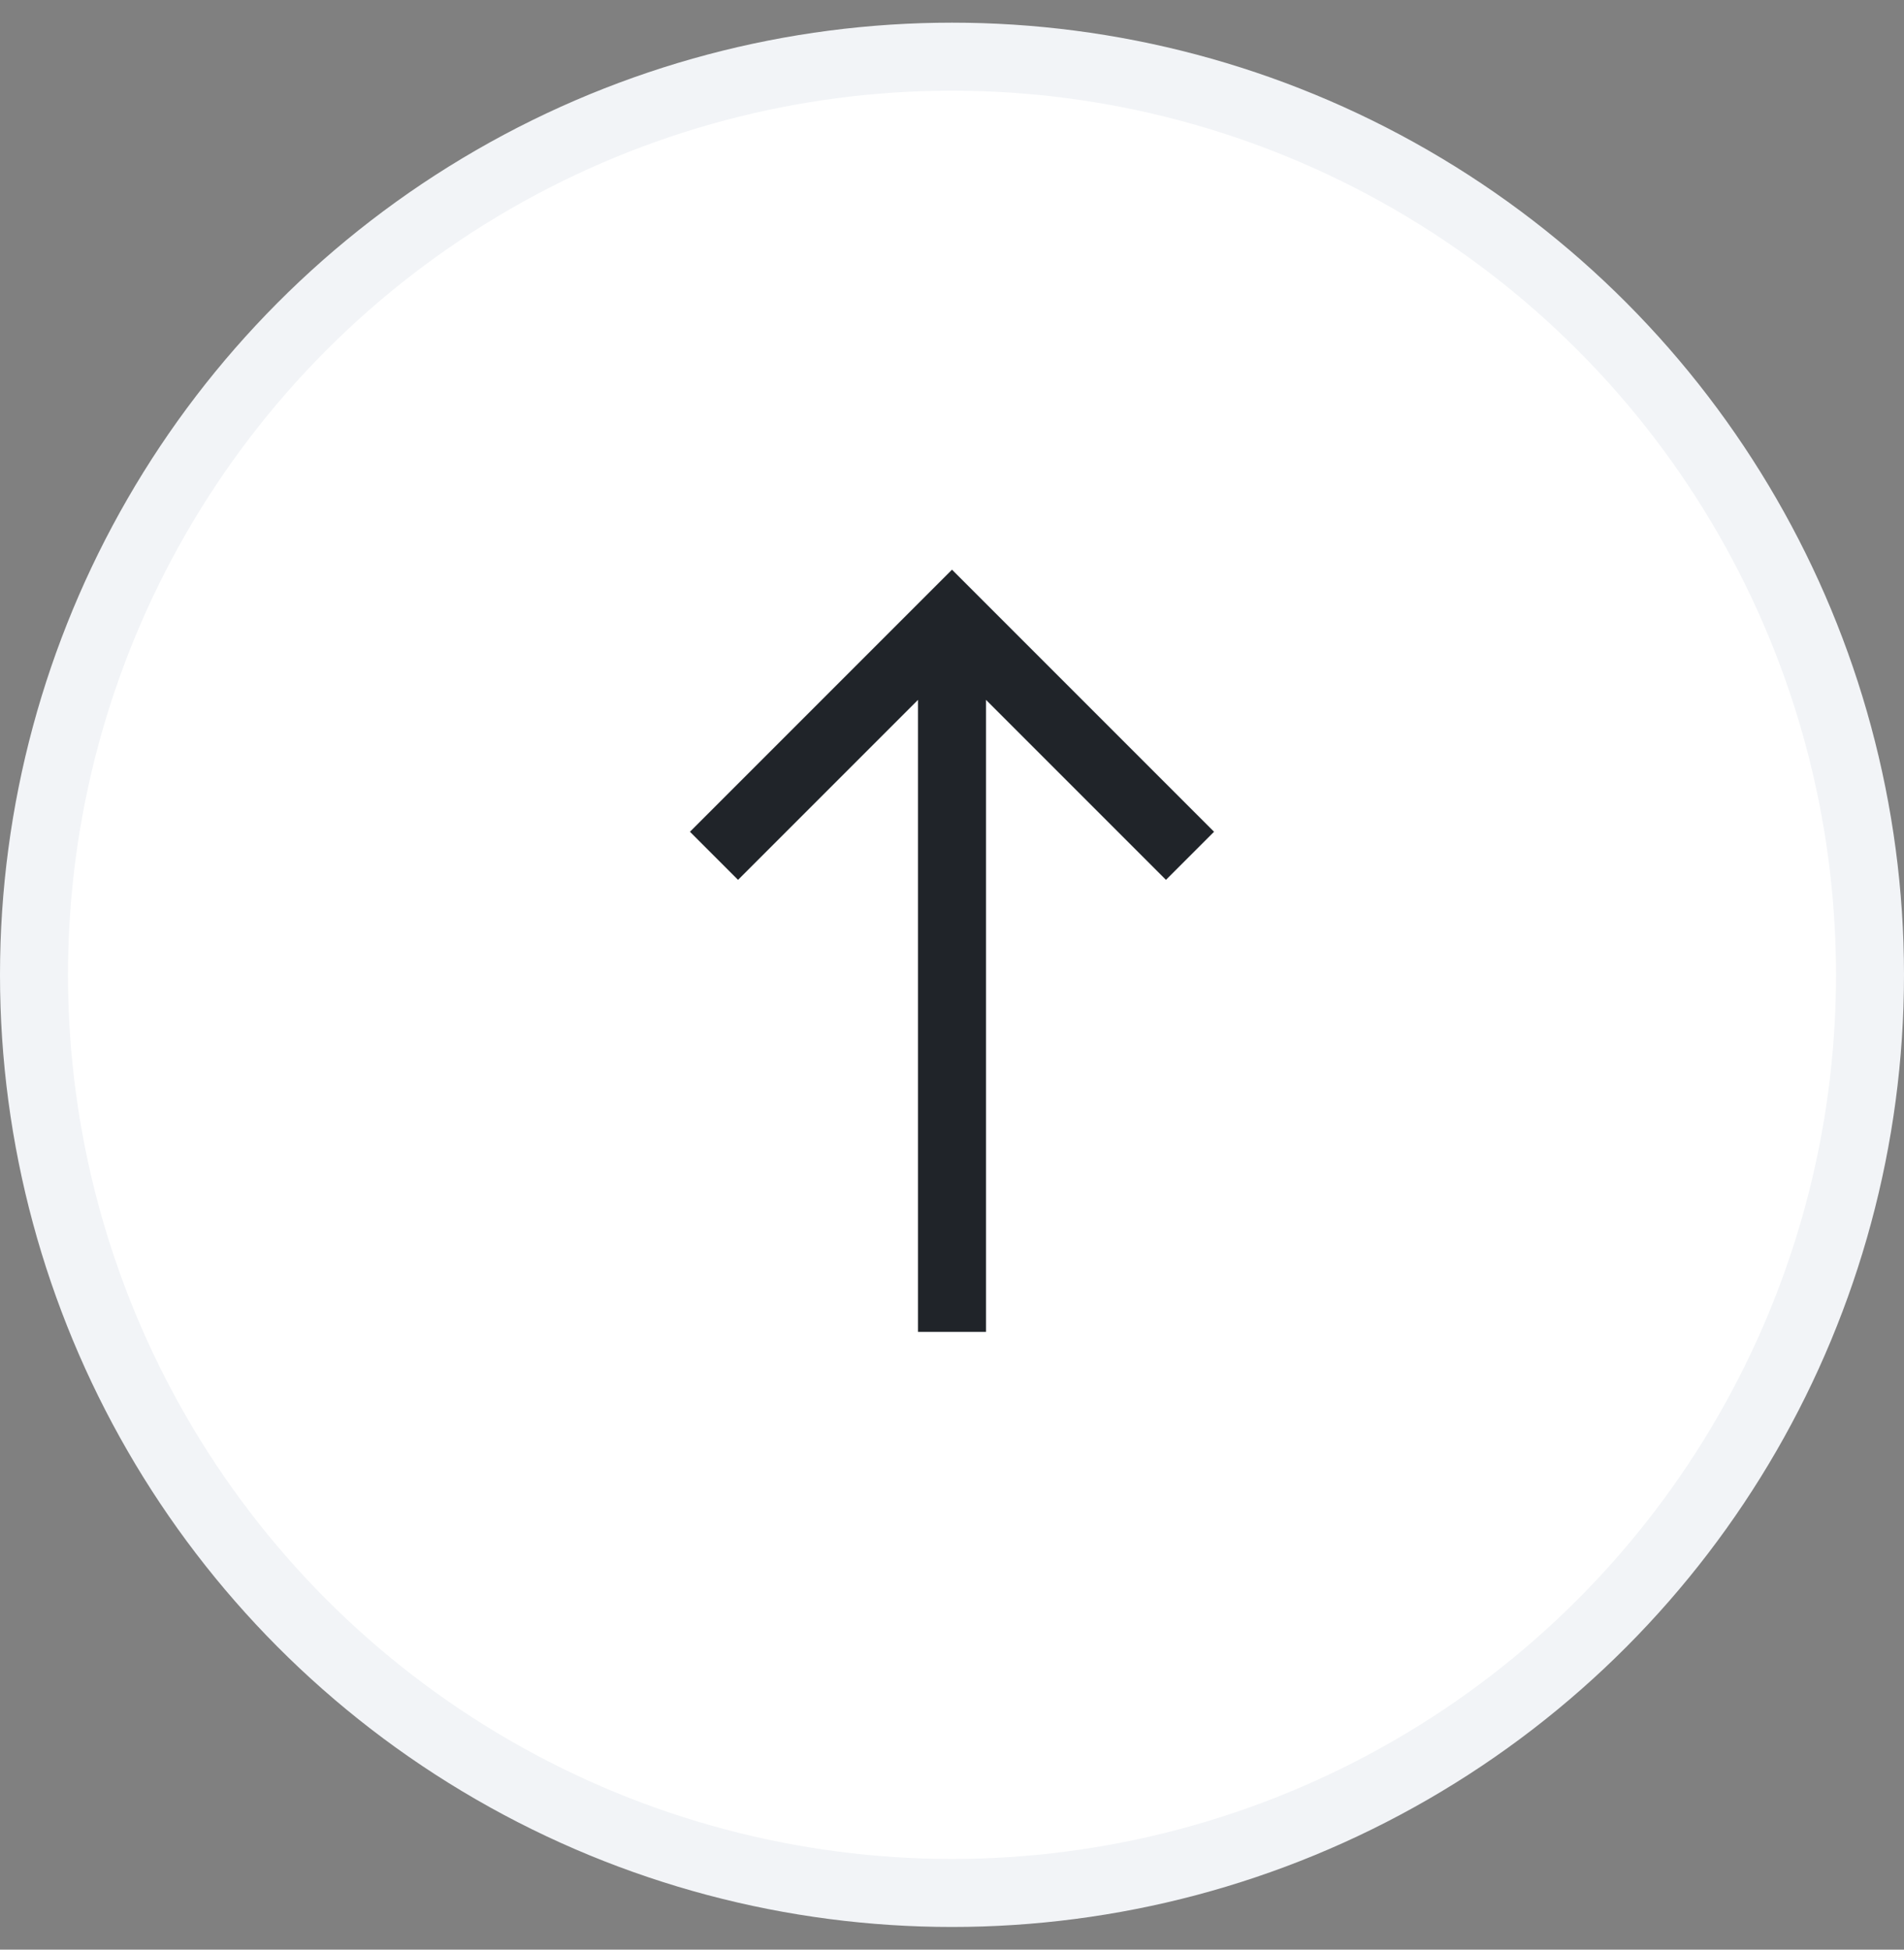 <svg xmlns="http://www.w3.org/2000/svg" width="42" height="43" viewBox="0 0 42 43">
    <rect x="0" y="0" width="42" height="43" fill="#808080" stroke="none"/>
    <g fill="none" fill-rule="evenodd">
        <g>
            <g>
                <g transform="translate(-302 -5518) translate(302 5418.5) translate(0 100)">
                    <circle cx="21" cy="21" r="20.25" fill="#FFF" stroke="#F2F4F7" stroke-width="1.5"/>
                    <g>
                        <path d="M0 0H21V21H0z" transform="translate(10.5 10.5)"/>
                        <path stroke="#202429" stroke-width="1.5" d="M5.25 7.875L10.5 2.625 15.75 7.875M10.5 2.625L10.5 18.375" transform="translate(10.5 10.5)"/>
                    </g>
                </g>
            </g>
        </g>
    </g>
</svg>
